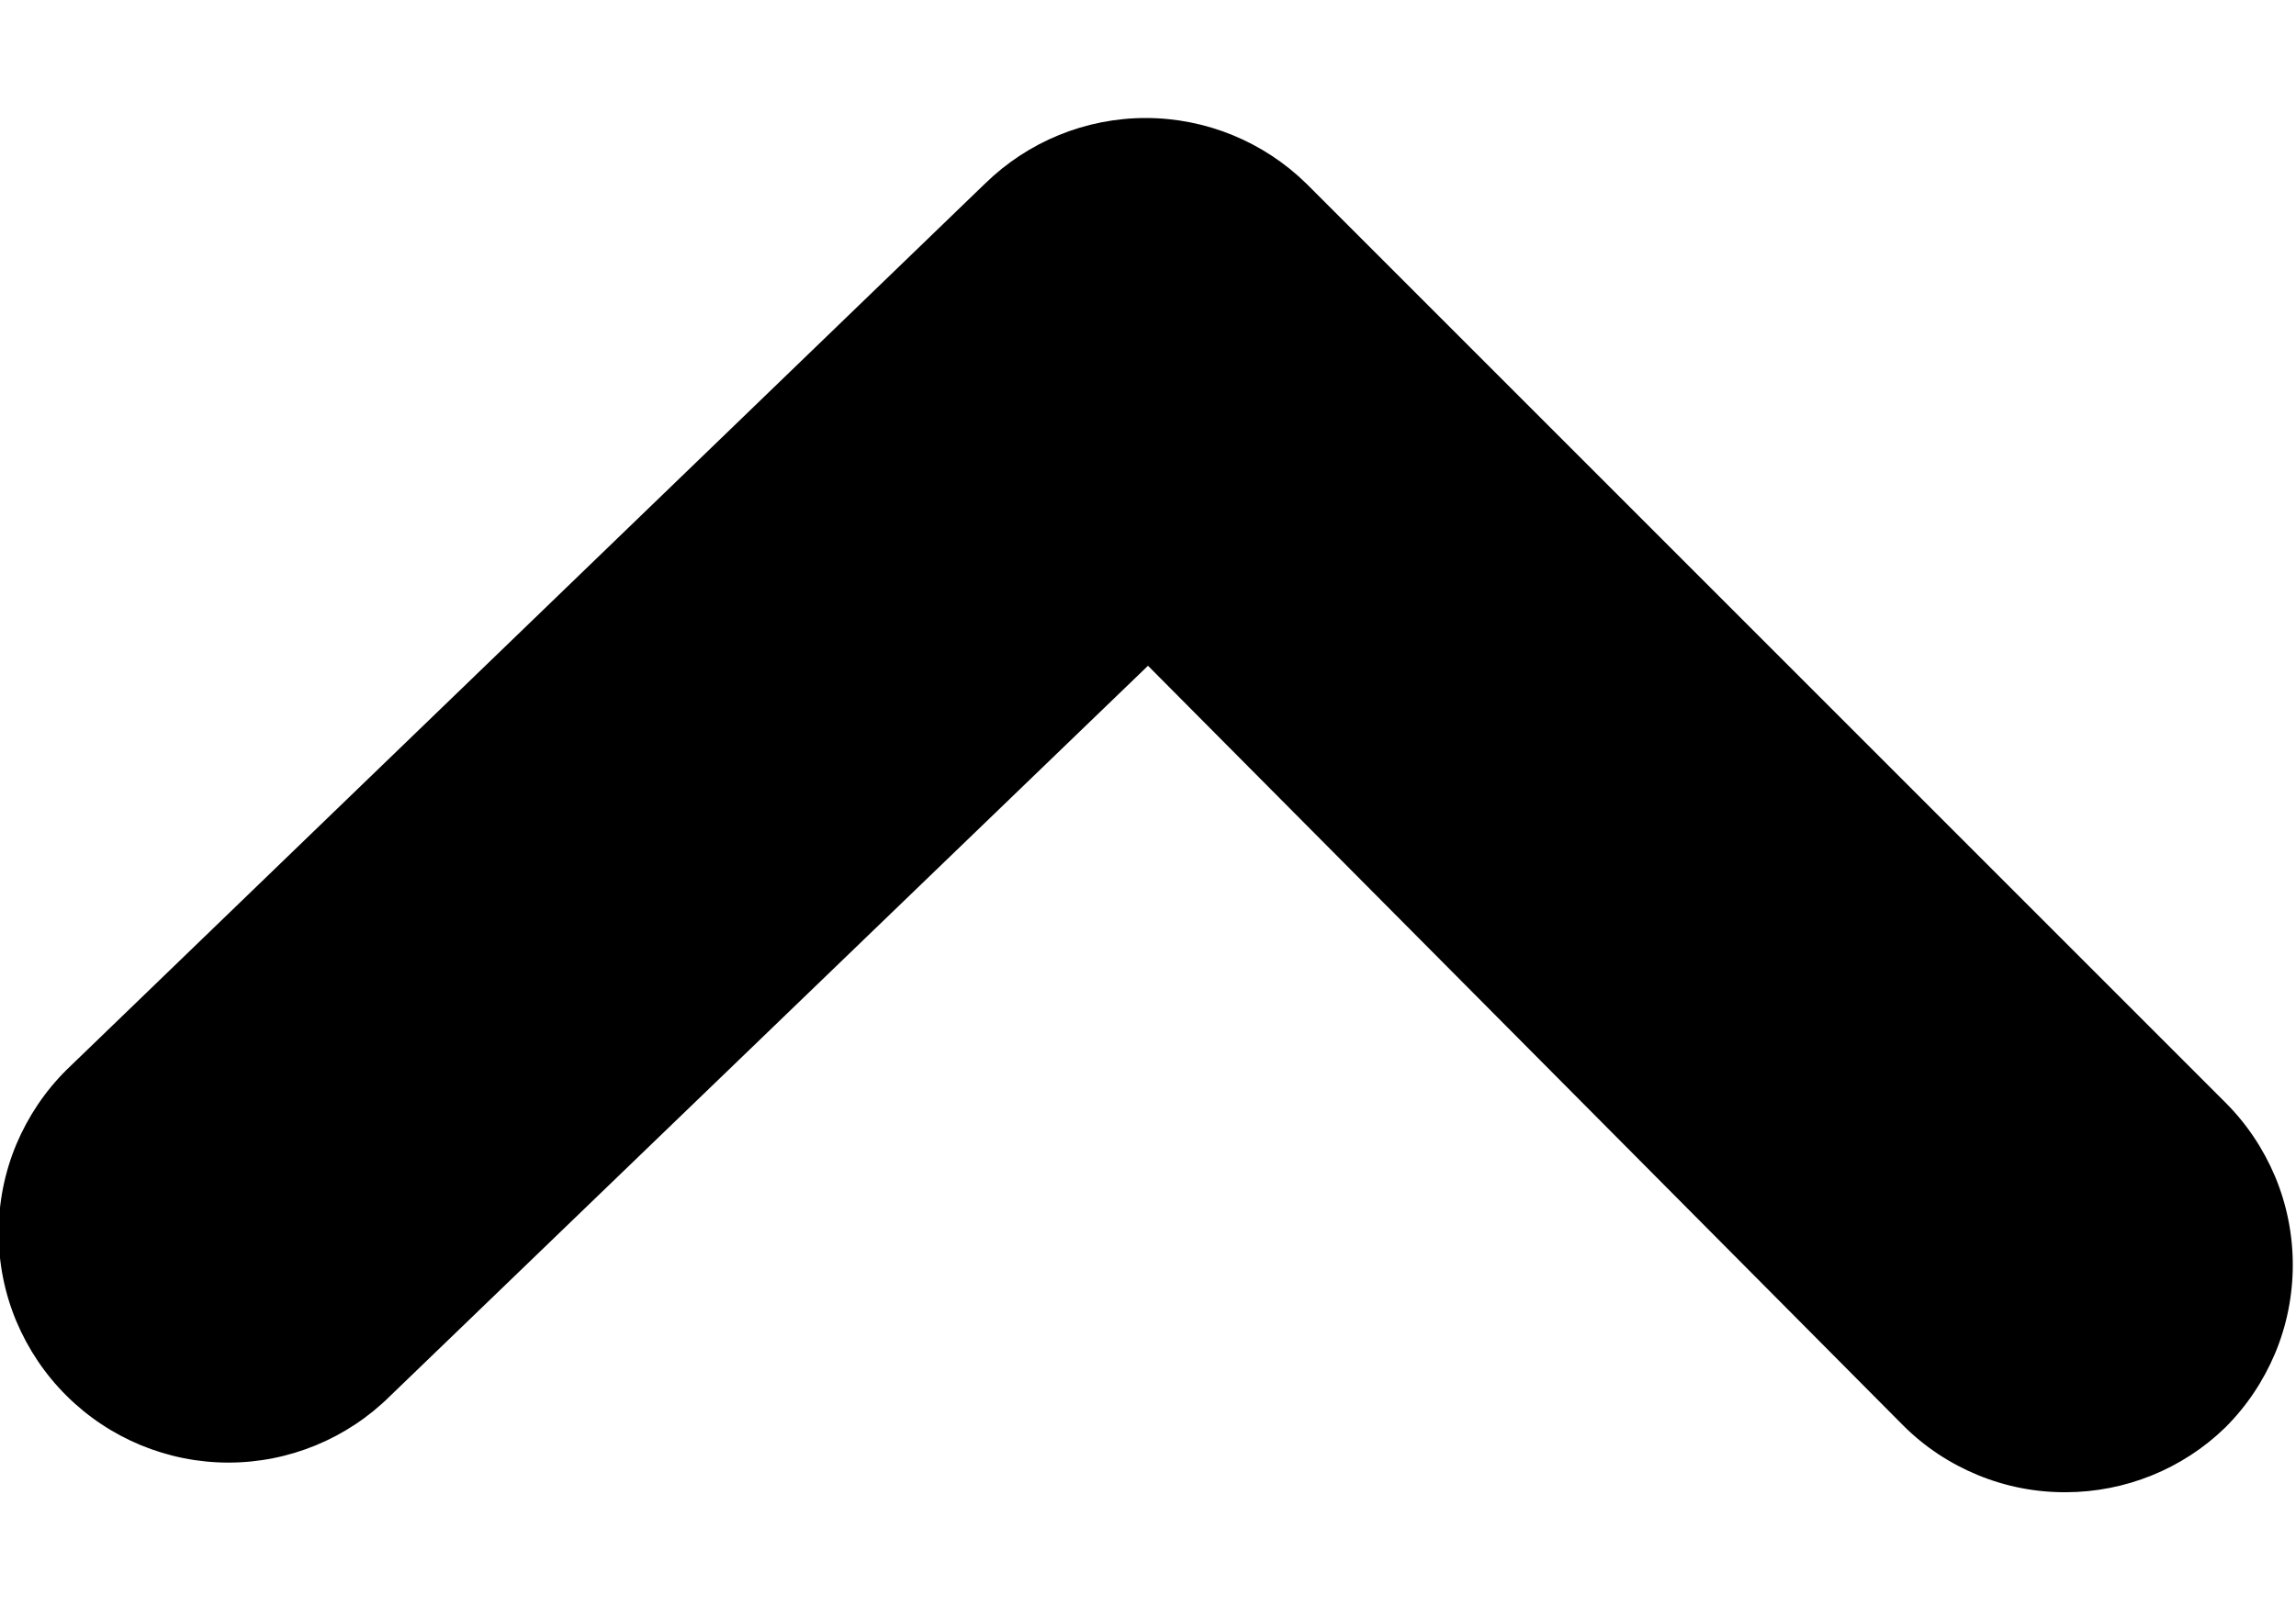 <svg width="10" height="7" viewBox="0 0 10 7" fill="none" xmlns="http://www.w3.org/2000/svg">
<path d="M9 6.5C8.868 6.501 8.738 6.476 8.616 6.426C8.494 6.376 8.383 6.303 8.29 6.21L5 2.9L1.7 6.08C1.513 6.266 1.259 6.371 0.995 6.371C0.731 6.371 0.477 6.266 0.29 6.08C0.196 5.987 0.122 5.876 0.071 5.755C0.02 5.633 -0.006 5.502 -0.006 5.37C-0.006 5.238 0.02 5.107 0.071 4.985C0.122 4.864 0.196 4.753 0.29 4.66L4.29 0.8C4.477 0.617 4.728 0.514 4.99 0.514C5.252 0.514 5.503 0.617 5.69 0.8L9.69 4.8C9.784 4.893 9.858 5.004 9.909 5.125C9.96 5.247 9.986 5.378 9.986 5.51C9.986 5.642 9.96 5.773 9.909 5.895C9.858 6.016 9.784 6.127 9.69 6.22C9.505 6.399 9.257 6.499 9 6.5Z" fill="black"/>
</svg>
